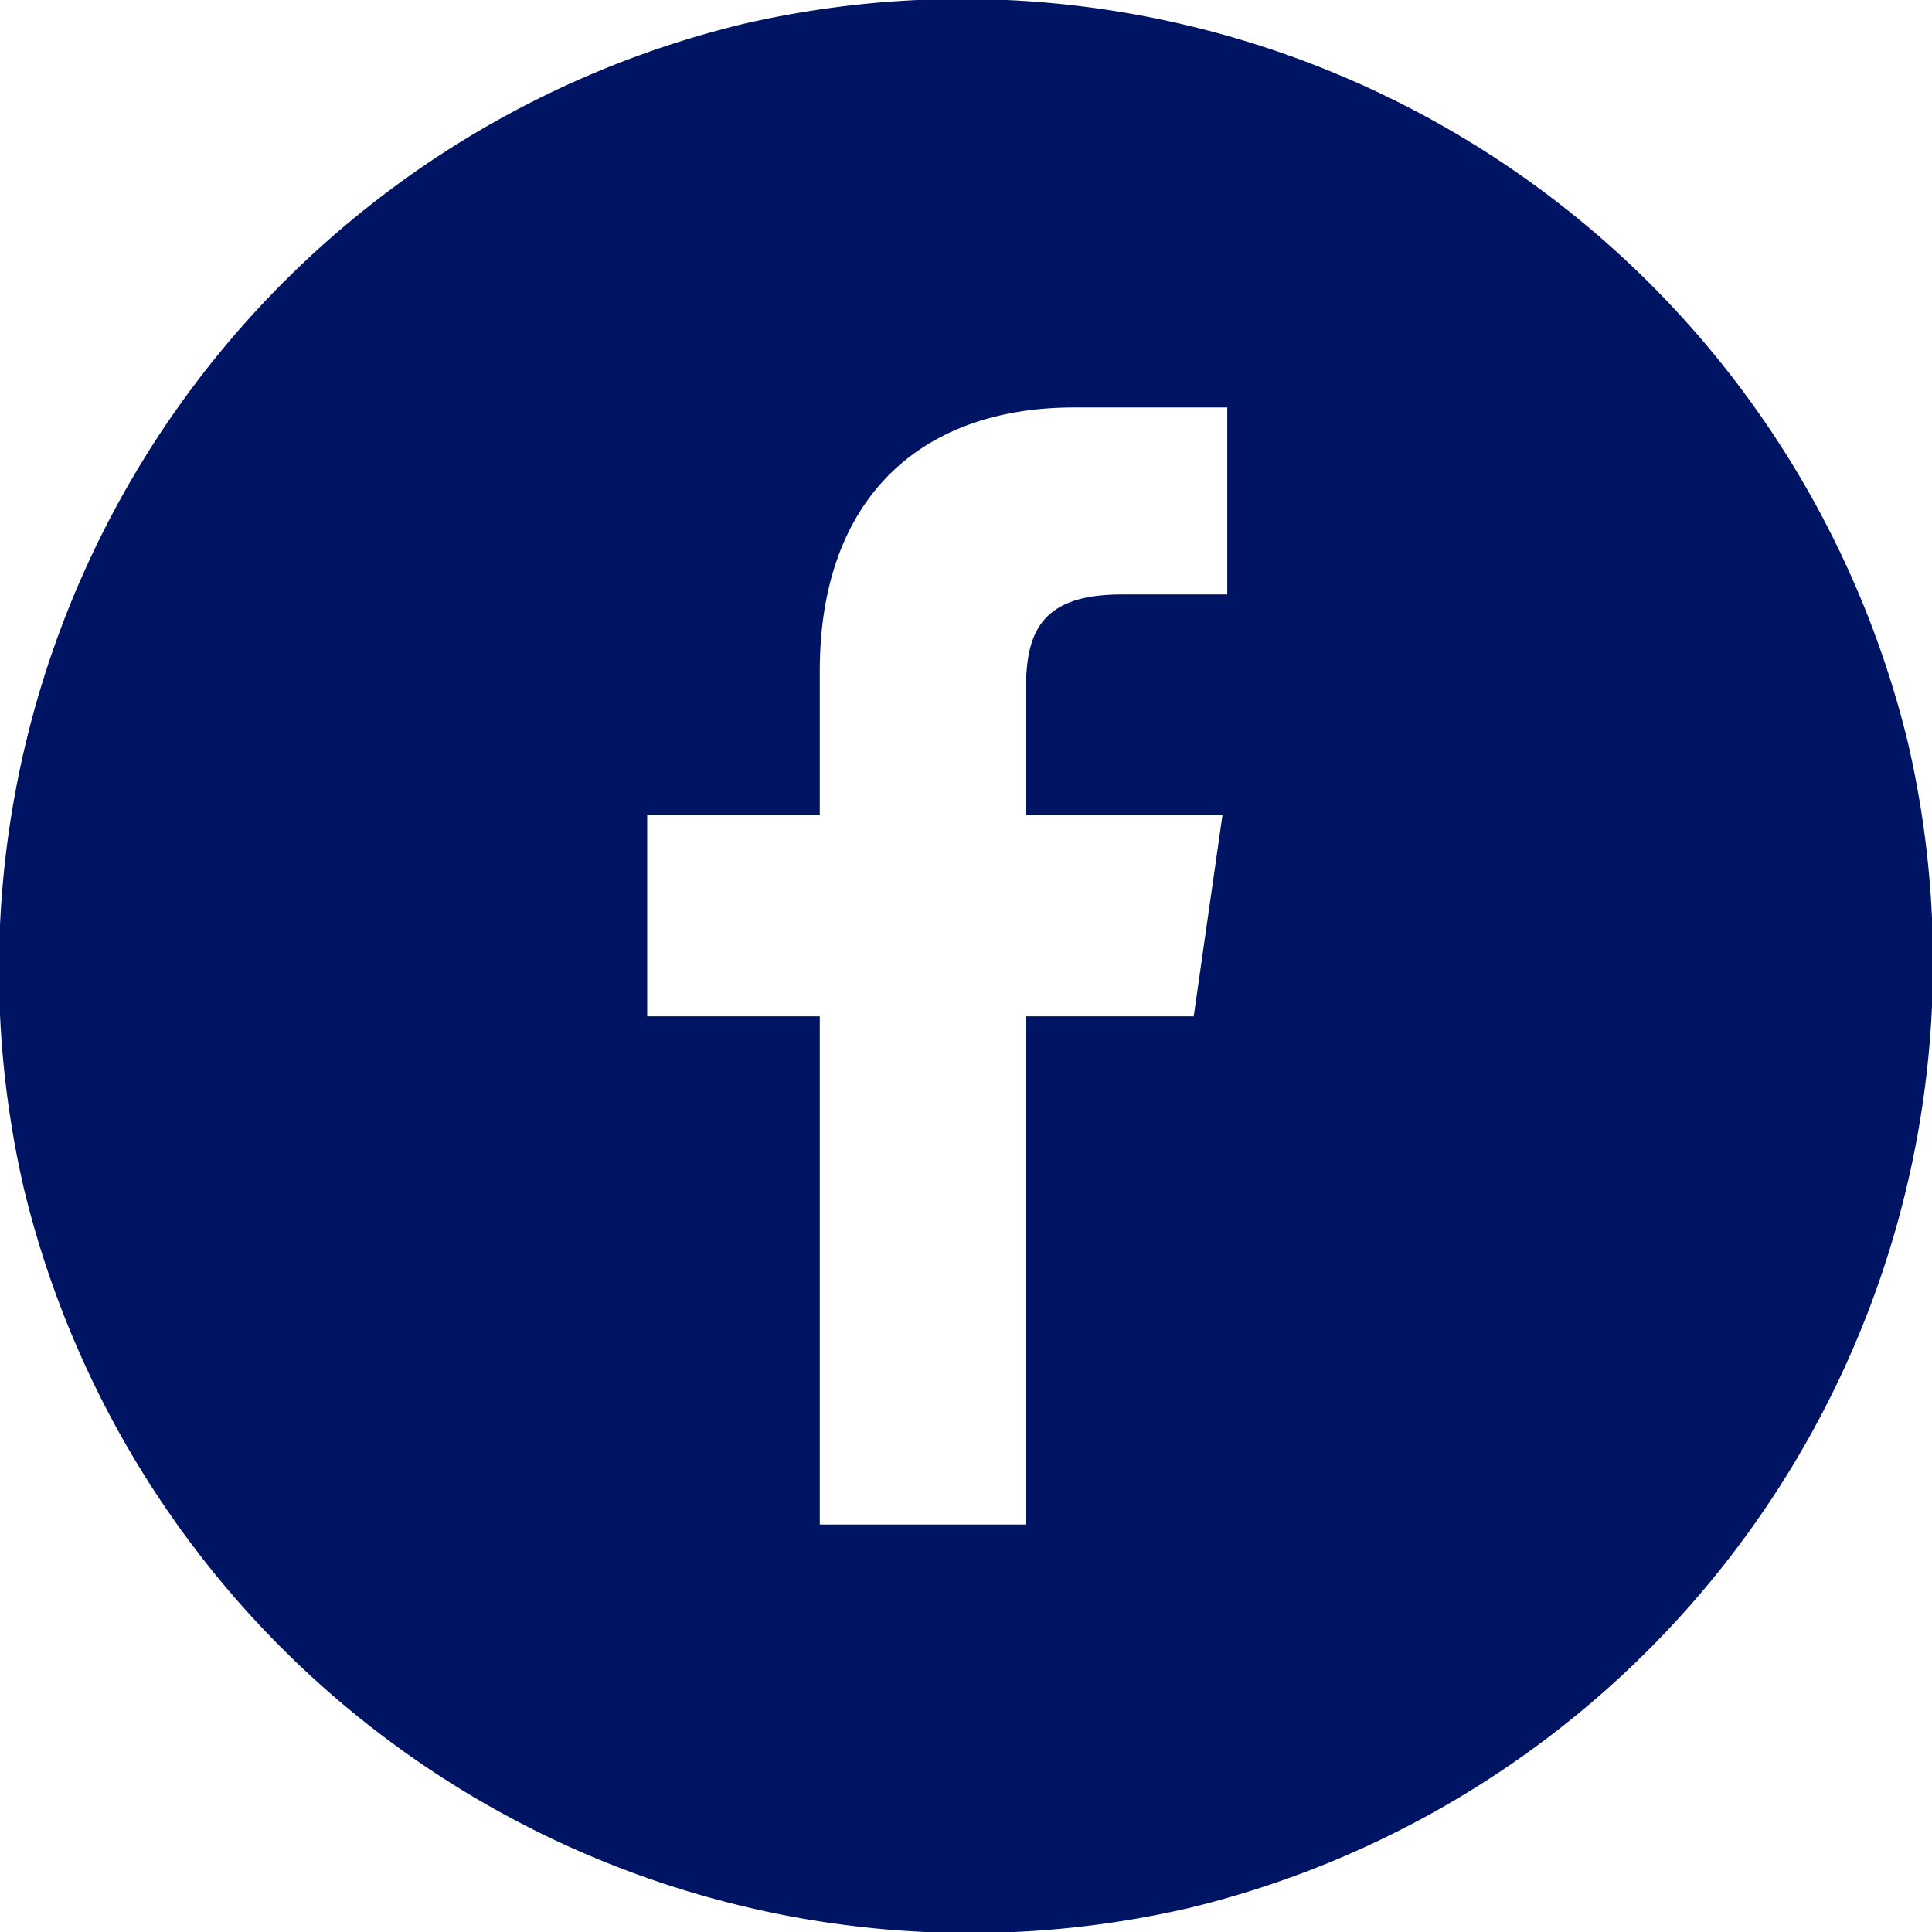 <svg id="Layer_1" data-name="Layer 1" xmlns="http://www.w3.org/2000/svg" width="40.3" height="40.3" viewBox="0 0 40.3 40.3"><path d="M39.8,15.5A20.3,20.3,0,0,0,15.5.5,20.3,20.3,0,0,0,.5,24.8a20.3,20.3,0,0,0,24.3,15A20.3,20.3,0,0,0,39.8,15.5ZM25.6,12.4H23.4c-1.7,0-2,.8-2,2V17h4.1l-.6,4.2H21.4V31.8H17.1V21.2H13.5V17h3.6V14c0-3.6,2.1-5.5,5.3-5.5h3.2Z" transform="translate(0 0)" style="fill:#001464"/></svg>